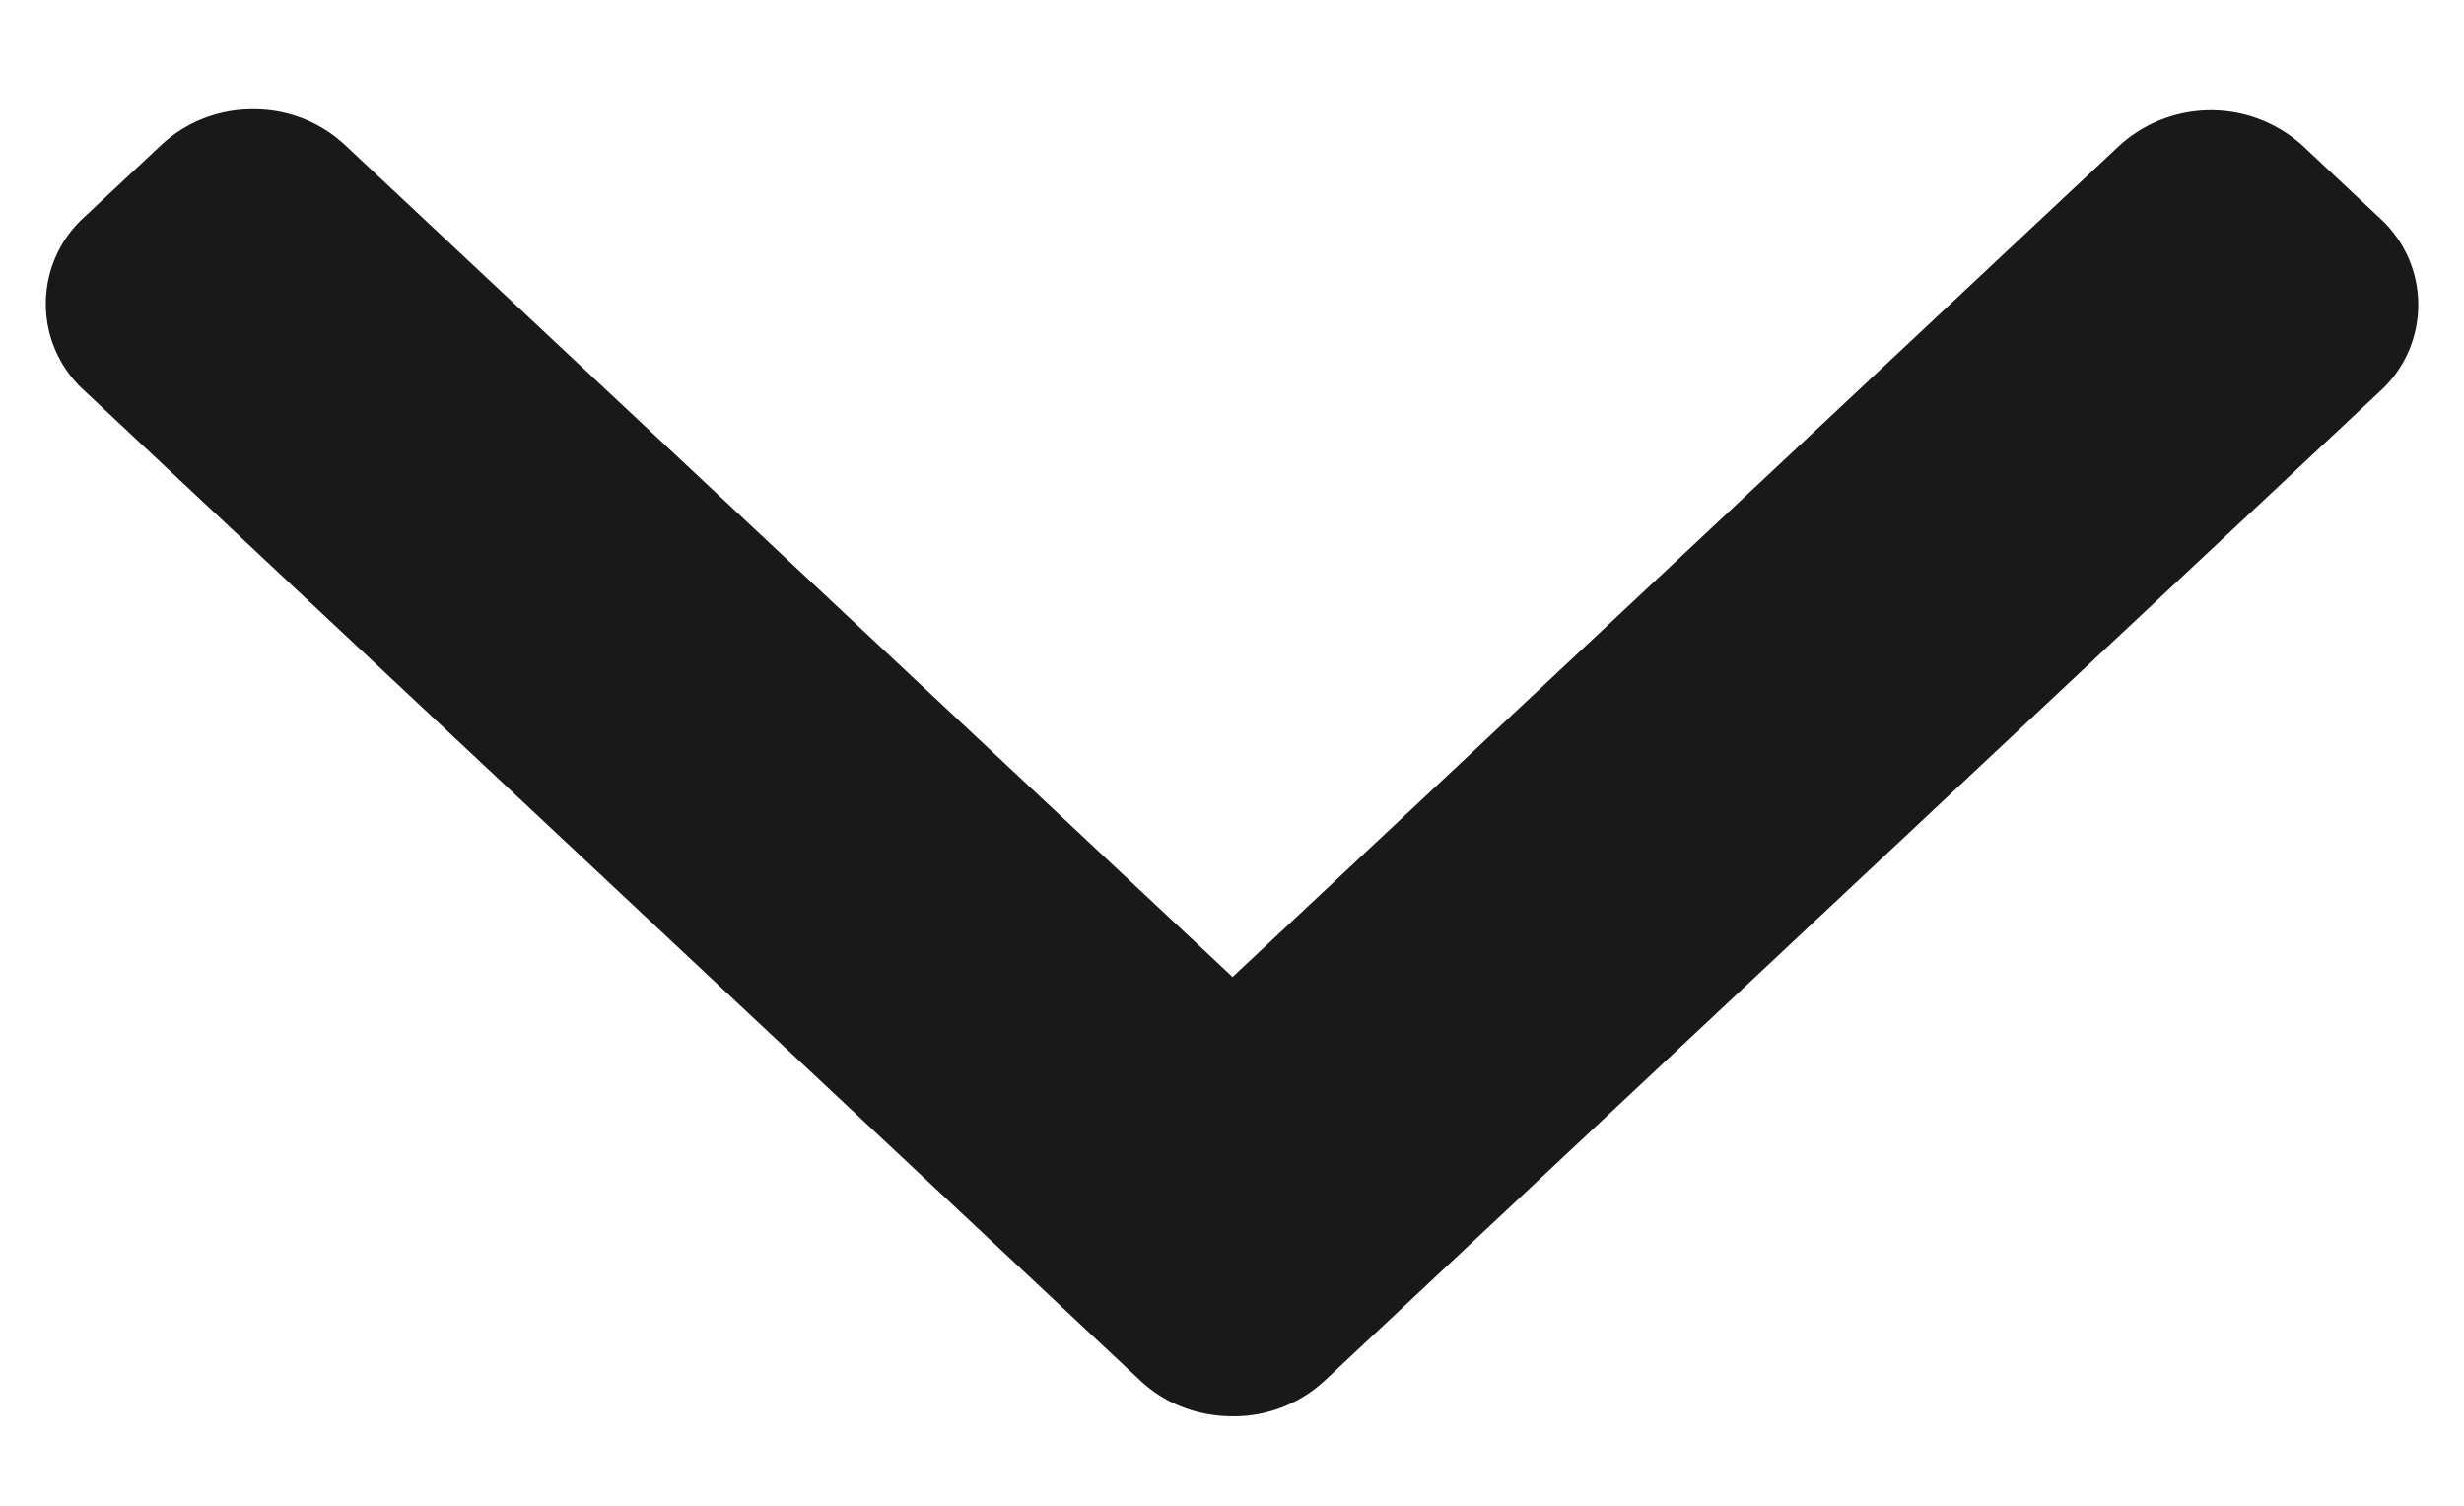 <svg width="18" height="11" fill="none" xmlns="http://www.w3.org/2000/svg"><g clip-path="url(#clip0)"><path d="M9.004 7.137L2.519 1.058a.973.973 0 0 0-.67-.26.974.974 0 0 0-.67.26l-.569.533a.855.855 0 0 0 0 1.257l7.721 7.238c.179.168.418.26.672.26a.973.973 0 0 0 .674-.26l7.713-7.231a.854.854 0 0 0 0-1.257l-.568-.533a.995.995 0 0 0-1.341 0L9.004 7.137z" fill="#191919"/></g><defs><clipPath id="clip0"><path fill="#fff" transform="rotate(-90 5.286 5.286)" d="M0 0h10v18H0z"/></clipPath></defs></svg>